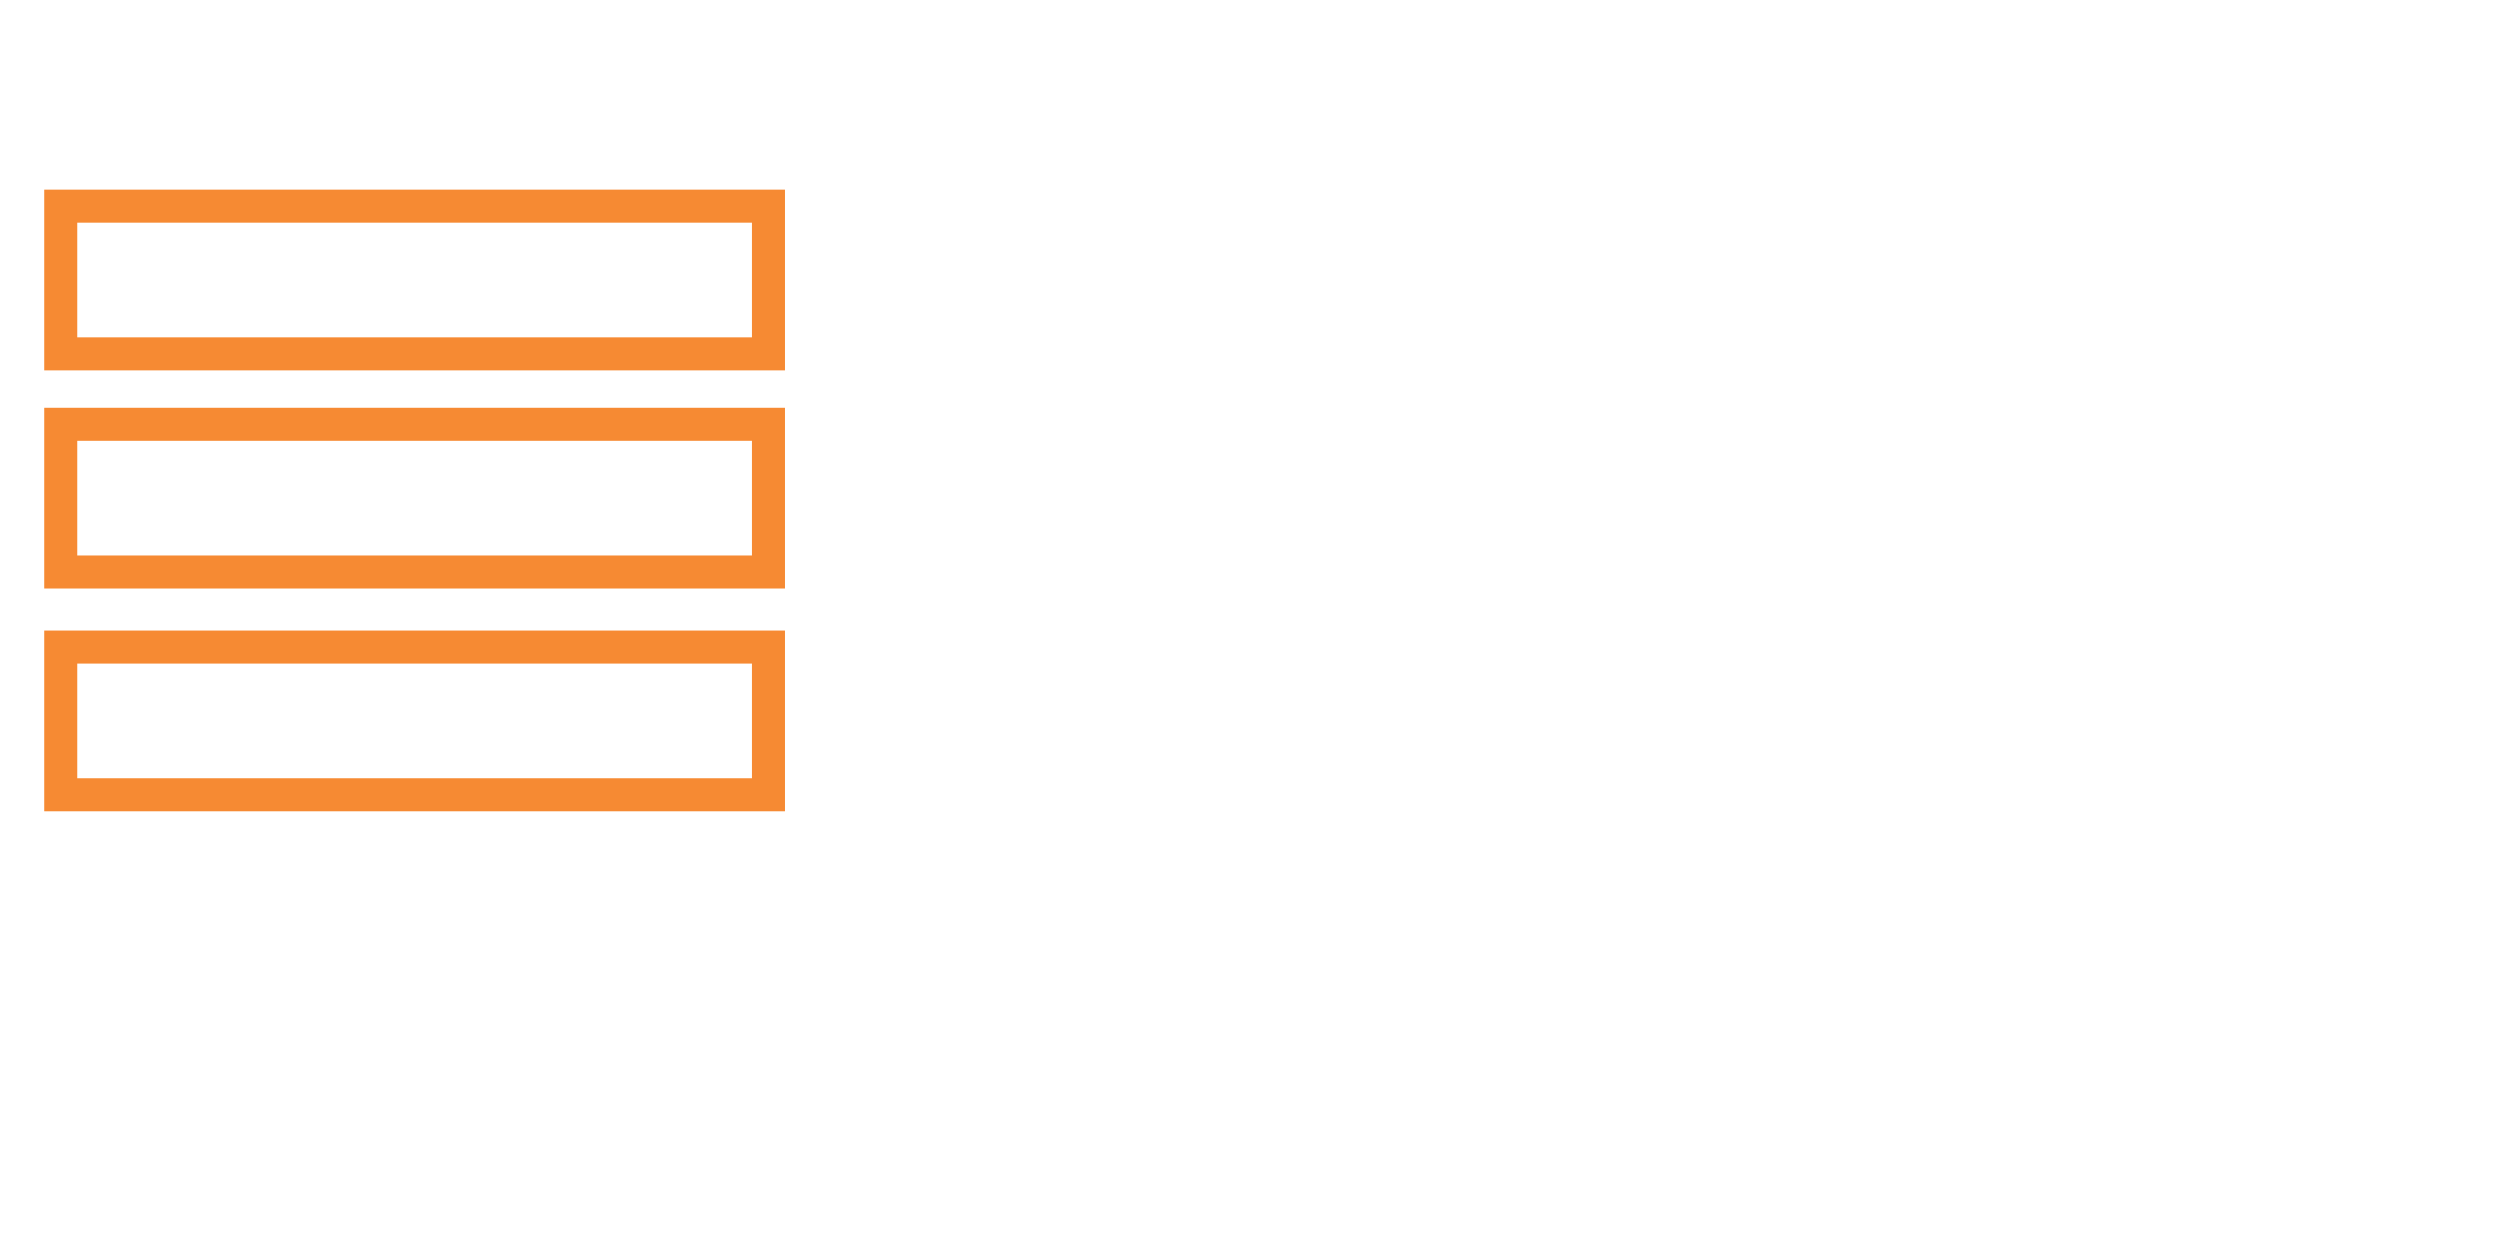 <?xml version="1.0" encoding="UTF-8" standalone="no"?>
<!-- Created with Inkscape (http://www.inkscape.org/) -->

<svg
   xmlns:dc="http://purl.org/dc/elements/1.1/"
   xmlns:cc="http://creativecommons.org/ns#"
   xmlns:rdf="http://www.w3.org/1999/02/22-rdf-syntax-ns#"
   xmlns:svg="http://www.w3.org/2000/svg"
   xmlns="http://www.w3.org/2000/svg"
   xmlns:sodipodi="http://sodipodi.sourceforge.net/DTD/sodipodi-0.dtd"
   xmlns:inkscape="http://www.inkscape.org/namespaces/inkscape"
   version="1.1"
   id="svg287"
   width="500"
   height="250"
   viewBox="0 0 500 250"
   sodipodi:docname="DEFINITIVE_NEW.svg"
   inkscape:version="0.92.4 (5da689c313, 2019-01-14)">
  <defs
     id="defs291" />
  <sodipodi:namedview
     pagecolor="#ffffff"
     bordercolor="#666666"
     borderopacity="1"
     objecttolerance="10"
     gridtolerance="10"
     guidetolerance="10"
     inkscape:pageopacity="0"
     inkscape:pageshadow="2"
     inkscape:window-width="2400"
     inkscape:window-height="1271"
     id="namedview289"
     showgrid="false"
     inkscape:zoom="1.616"
     inkscape:cx="364.59052"
     inkscape:cy="20.751494"
     inkscape:window-x="2391"
     inkscape:window-y="-9"
     inkscape:window-maximized="1"
     inkscape:current-layer="svg287" />
  <rect
     style="fill:none;fill-rule:evenodd;stroke:#f68a33;stroke-width:6.607;stroke-miterlimit:4;stroke-dasharray:none;stroke-opacity:1"
     id="rect299"
     width="141.545"
     height="29.54"
     x="12.148"
     y="41.232" />
  <rect
     style="fill:none;fill-rule:evenodd;stroke:#f68a33;stroke-width:6.607;stroke-miterlimit:4;stroke-dasharray:none;stroke-opacity:1"
     id="rect299-3"
     width="141.545"
     height="29.54"
     x="12.148"
     y="129.413" />
  <rect
     style="fill:none;fill-rule:evenodd;stroke:#f68a33;stroke-width:6.607;stroke-miterlimit:4;stroke-dasharray:none;stroke-opacity:1"
     id="rect299-5"
     width="141.545"
     height="29.54"
     x="12.148"
     y="84.859" />
</svg>
